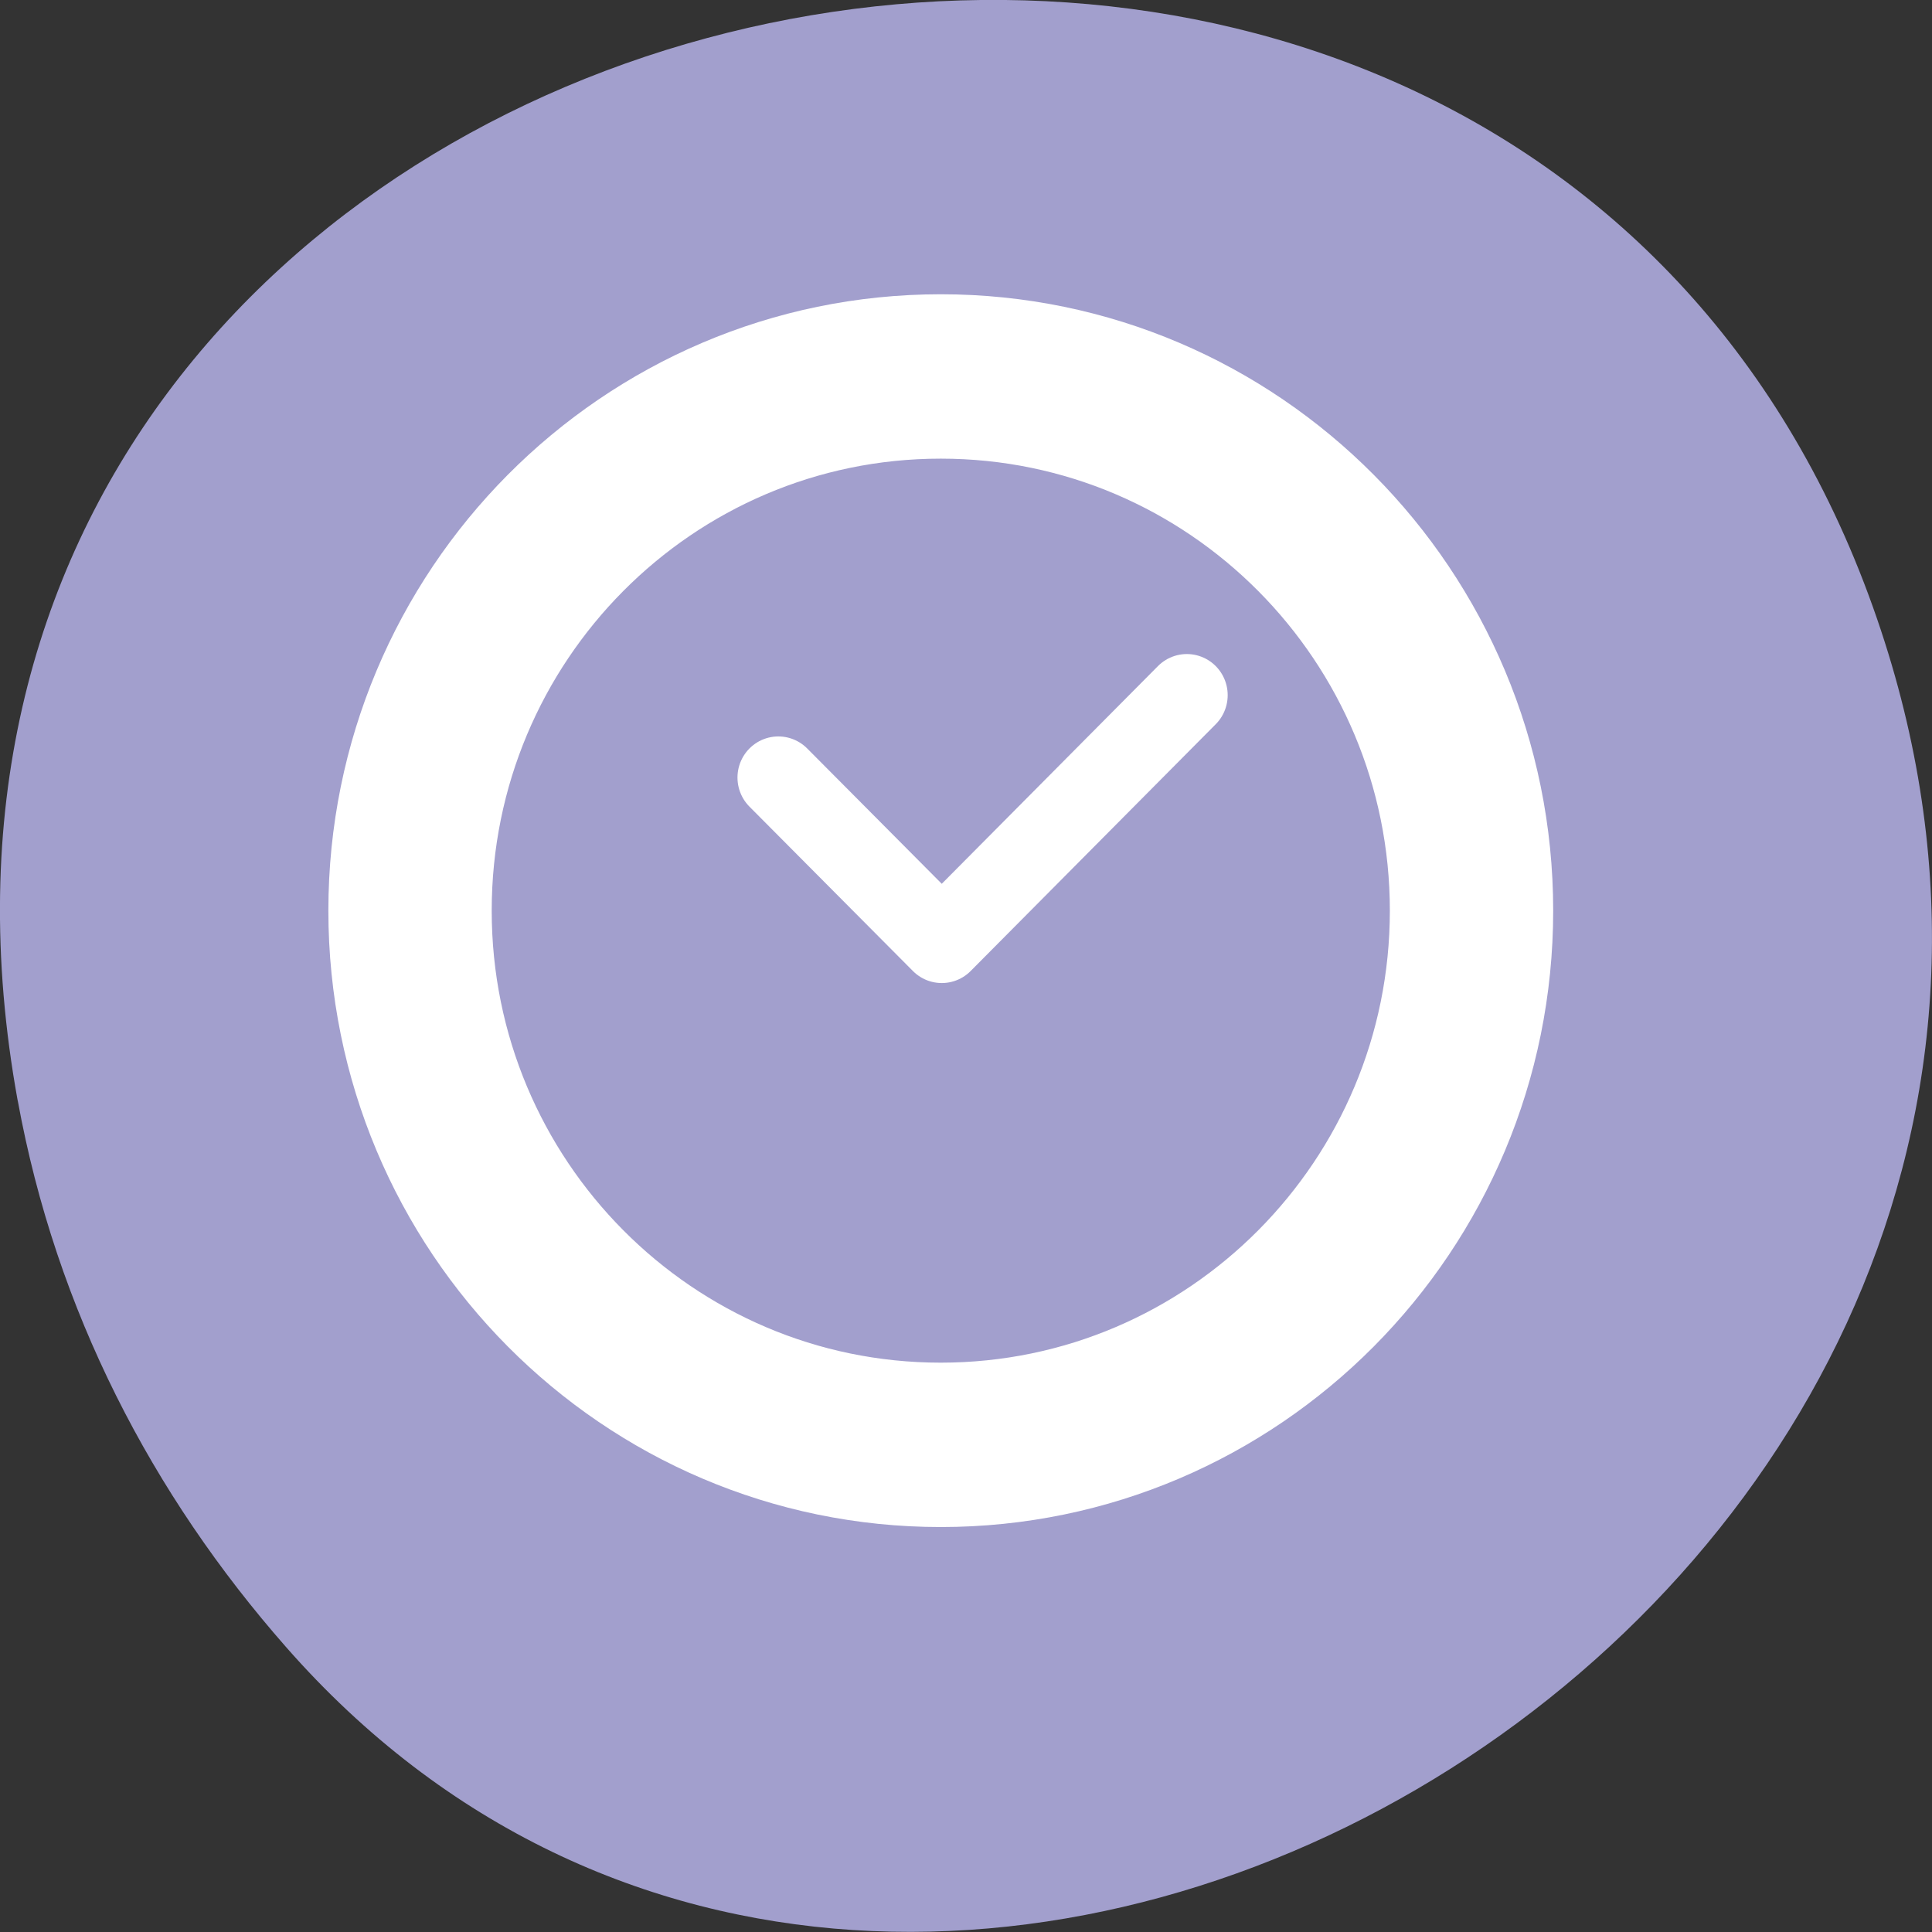 <svg xmlns="http://www.w3.org/2000/svg" viewBox="0 0 32 32"><rect x="0" y="0" width="32" height="32" fill="#333333" stroke="none"/><path d="m 0.293 18.23 c -3.453 -18.988 24.562 -25.453 30.727 -8.18 c 5.812 16.273 -15.695 29.301 -26.285 17.227 c -2.211 -2.516 -3.805 -5.562 -4.441 -9.047" style="fill:#a29fcd"/><g style="fill:none;stroke:#fff"><path d="m 55 696.001 c 0 3.865 -3.134 7 -6.999 7 c -3.865 0 -6.999 -3.136 -6.999 -7 c 0 -3.865 3.134 -7 6.999 -7 c 3.865 0 6.999 3.136 6.999 7" transform="matrix(1.256 0 0 1.264 -44.707 -864.662)" style="stroke-width:2.154"/><path d="m 45.5 693.502 l 2.001 1.999 l 3 -3.001" transform="matrix(1.353 0 0 1.362 -48.67 -931.671)" style="stroke-linecap:round;stroke-linejoin:round"/></g></svg>